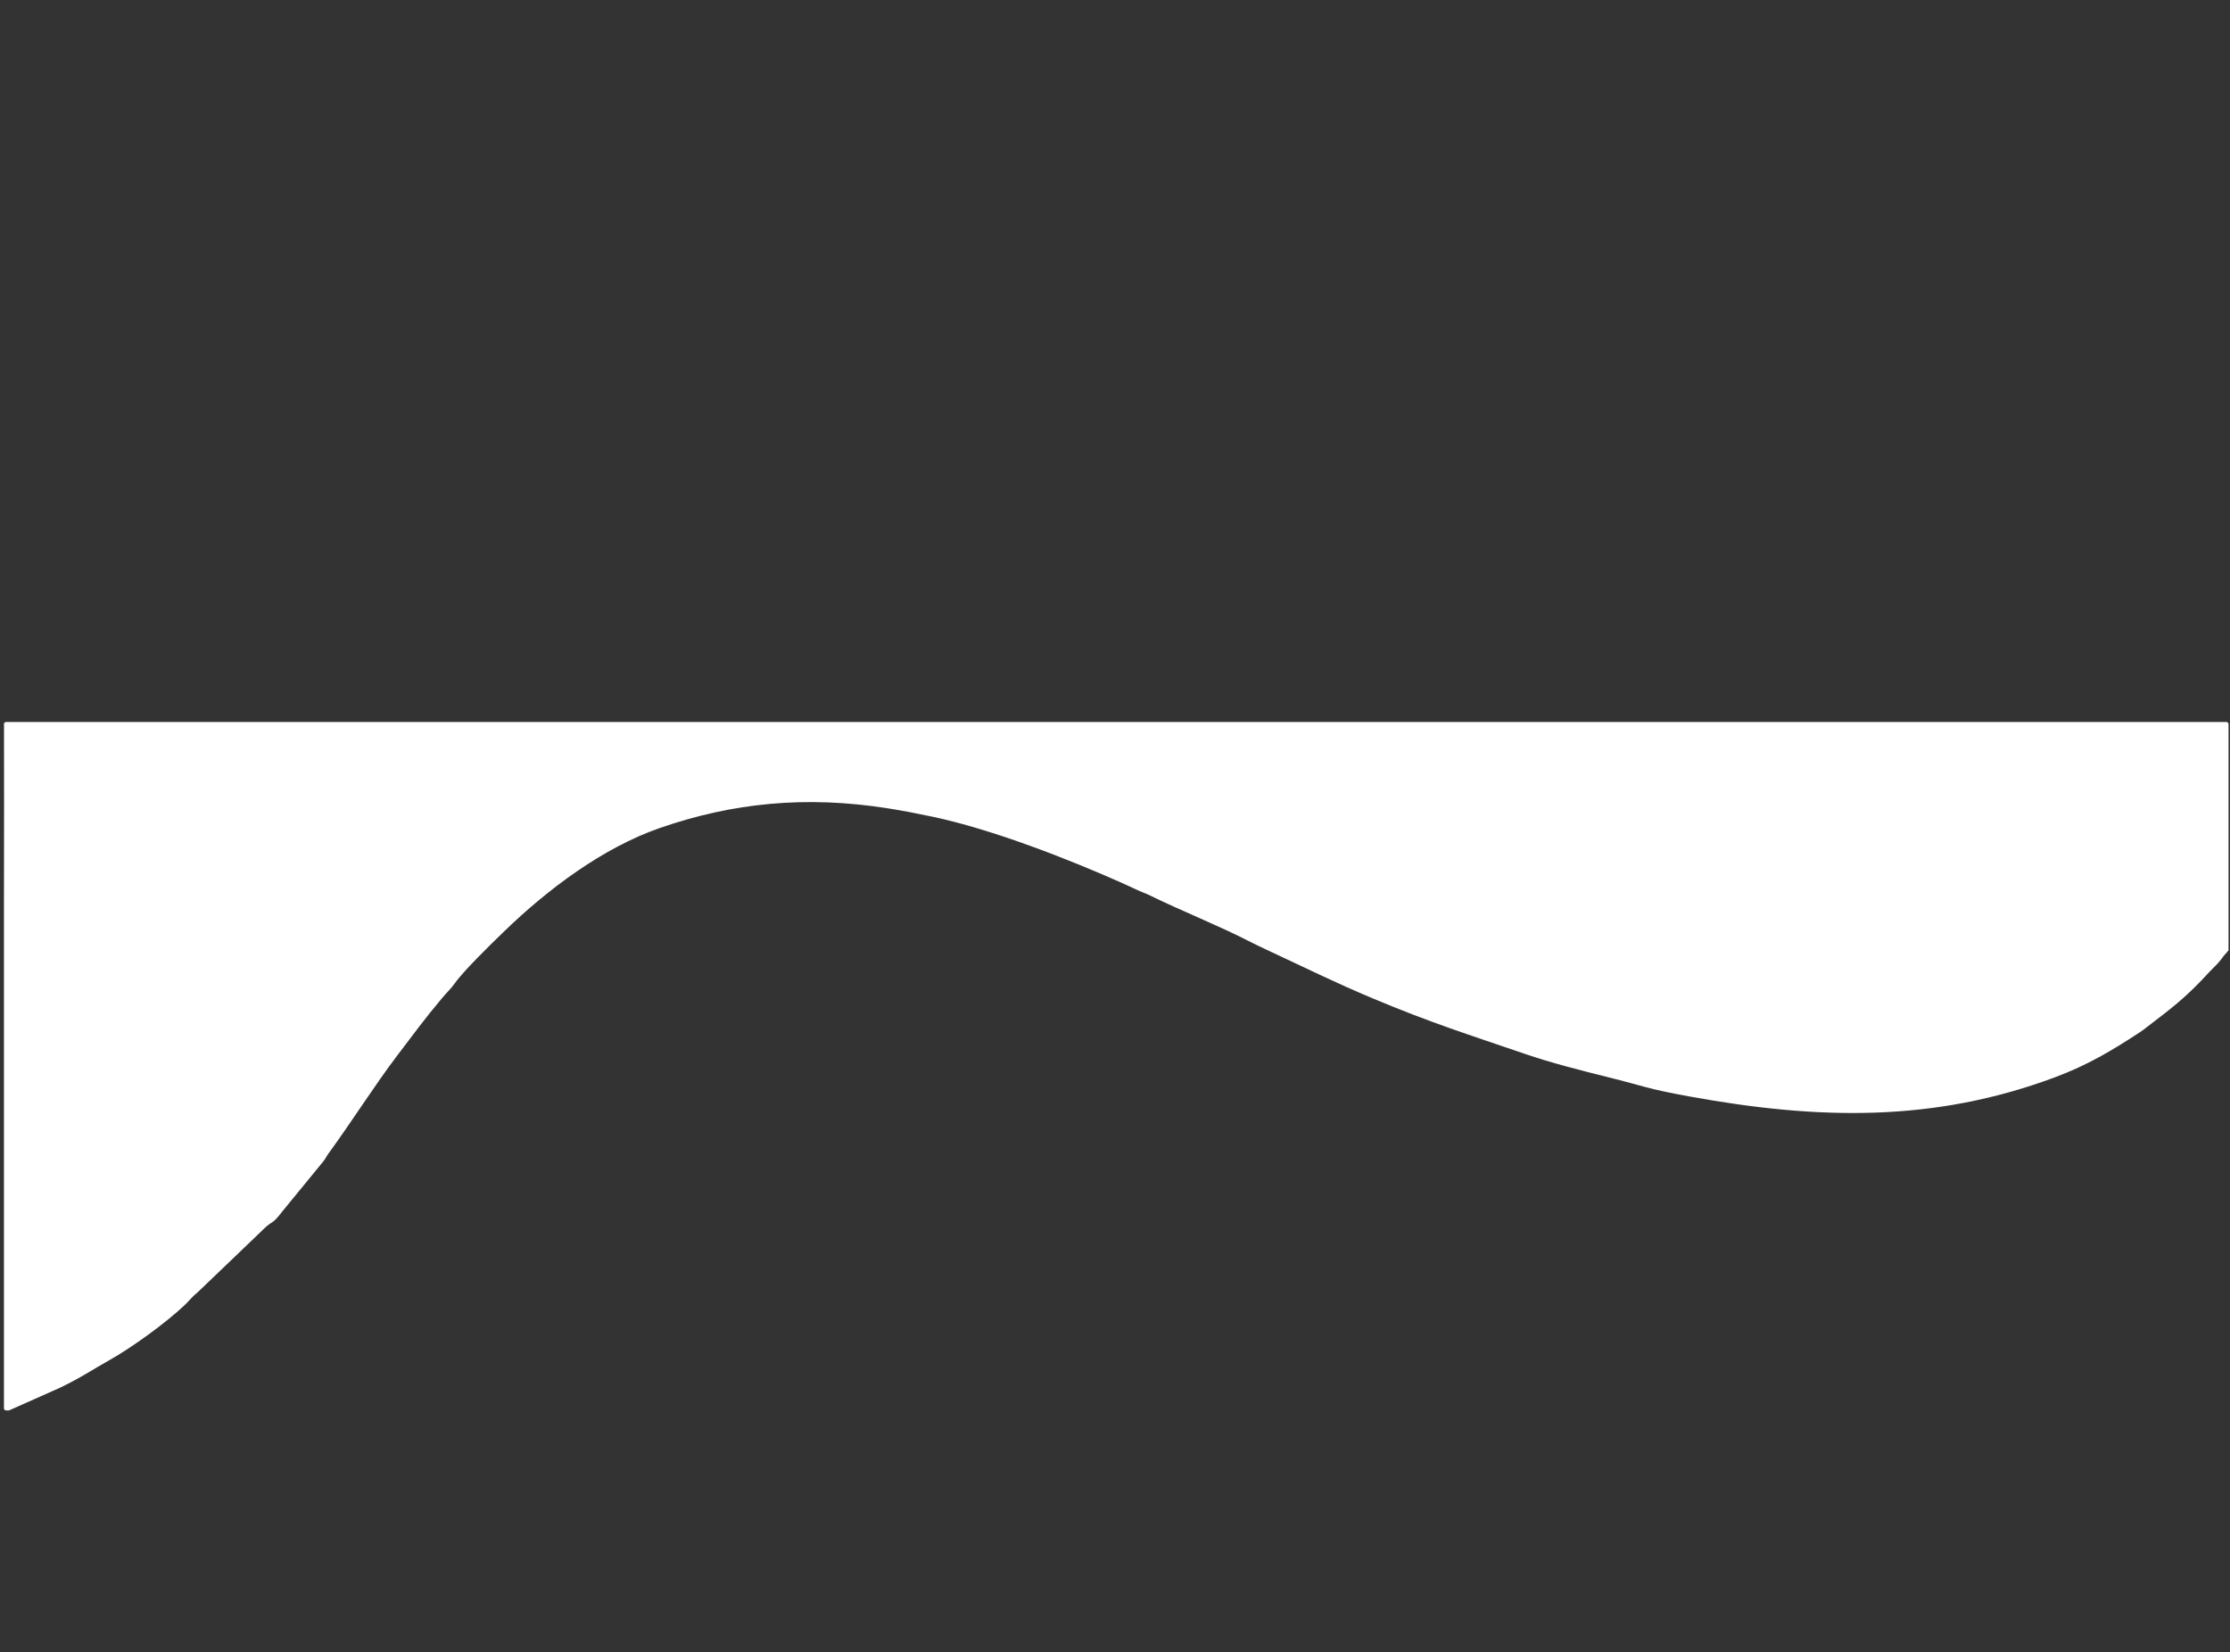 <svg xmlns="http://www.w3.org/2000/svg" width="1440" height="1067"><rect width="100%" height="100%" fill="#333333" stroke="none"/><defs><clipPath clipPathUnits="userSpaceOnUse" id="b"><rect width="1515.295" height="501.16" x="-25.478" y="564.505" ry="1.44" fill="none" stroke-width="1.09"/></clipPath><clipPath clipPathUnits="userSpaceOnUse" id="a"><rect width="1436.297" height="444.69" y="555.862" ry="1.278" fill="none"/></clipPath></defs><g clip-path="url(#a)"><path fill="none" d="M-1-1h582v402H-1z"/></g><g transform="matrix(.948 0 0 .887 26.705 -34.484)" clip-path="url(#b)" fill="#fff" clip-rule="evenodd" fill-rule="evenodd"><path d="M379.854 267.941c-8.088-1.698-16.837-4.079-25.454-5.947-22.723-4.924-57.897-10.107-80.634-12.153-26.373-2.372-59.926-3.224-86.944.381-8.87 1.183-17.568 2.835-26.357 3.656-1.943 1.575-5.323 1.774-7.824 2.339l-22.304 5.676c-9.553 2.688-19.183 5.877-27.918 9.345-18.208 7.229-34.986 15.655-49.946 25.632-8.275 5.52-14.906 10.338-22.288 16.018-15.447 11.886-35.328 32.211-47.744 47.479l-8.086 10.339.477 85.971c-.071 28.901-.201 58.84.494 86.694.19 7.623-.78 13.21-.766 20.411.293 160.223-.787 321.576-1.183 481.978-.016 6.24-1.61 15.87 1.88 20.41h1.646l35.963-17.11c14.607-7.55 20.555-12.23 33.793-20.19 15.113-9.08 38.264-27 50.969-39.912 3.514-3.571 5.076-6.143 8.958-9.427l35.936-36.775c3.11-3.165 5.558-5.715 8.644-8.907 7.216-7.469 5.295-2.363 13.285-13.459l27.618-36.039c1.675-2.278 2.047-3.562 3.506-5.697 16.004-23.415 31.614-49.962 46.882-71.417 11.46-16.102 18.631-26.689 30.795-42.117 2.693-3.415 5.965-6.755 8.23-10.199 6.182-9.402 24.841-28.78 33.852-38.095 29.265-30.257 66.937-60.765 106.223-75.278 49.181-18.169 99.08-23.692 155.372-14.158 10.116 1.713 20.176 3.796 30.212 6.076 40.619 9.23 91.815 30.473 130.452 48.912 3.661 1.747 8.474 4.305 12.273 5.959 2.729 1.188 3.326 1.382 6.256 2.922 19.343 10.167 46.769 21.952 66.246 32.681 3.826 2.106 8.114 4.311 12.039 6.261 24.637 12.241 46.896 24.045 72.573 35.54 39.708 17.775 64.257 25.978 103.92 40.483 17.21 6.294 37.49 11.865 55.48 16.627 26.74 7.078 26.44 8.46 56.8 14.352 87.7 17.017 166.21 18.699 248.23-13.997 22.74-9.063 38.93-19.56 57.34-32.378 3.9-2.716 6.64-5.286 10.21-8.165 14.67-11.859 24.22-20.357 37.16-35.48 2.73-3.195 6.15-6.296 8.59-9.791 2.11-3.02 1.91-2.856 3.98-5.239 1.54-1.769 2.48-3.667 3.84-5.253l.03-10.319c-1.04-2.033-.71-2.038-.74-5.066-.18-21.018 1.03-158.044.24-161.432-4.17-17.962-1.8-23.305-1.75-43.497l.73-297.516c.1-40.577-.52-87.486.29-127.508.28-13.708 2.35-28.564.53-42.36-.12-.2-.2-.492-.24-.657l-.59-2.966c-.31-1.903.36-5.349-4.85-3.341l-28.1 13.56c-21.19 10.898-66.23 38.8-82.61 55.544l-68.98 69.716-19.09 23.625c-11.16 14.421-40.07 58.485-50.08 74.887-3.5 5.733-7.26 10.941-11.07 16.627-11.48 17.117-28.64 40.968-41.72 56.293-1.56 1.836-1.44 2.2-2.8 3.922-13.28 16.735-28.49 31.555-43.58 46.728-26.49 26.62-63.38 50.834-99.92 64.843-57.869 22.184-127.77 19.869-189.886 3.449-56.501-14.937-107.6-39.519-157.105-63.77-24.44-11.974-49.661-24.214-73.525-37.025-52.938-28.418-137.254-63.155-195.953-79.796-4.248-1.205-39.49-9.55-41.907-12.9z"/><path d="M380.667 269.386c2.417 3.349 37.659 11.694 41.907 12.899 58.699 16.641 143.015 51.378 195.953 79.797 23.863 12.81 49.086 25.051 73.525 37.024 49.505 24.252 100.604 48.834 157.106 63.771 62.114 16.42 132.016 18.734 189.882-3.449 36.54-14.009 73.43-38.223 99.92-64.844 15.1-15.173 30.3-29.992 43.58-46.728 1.37-1.722 1.24-2.086 2.81-3.922 13.07-15.324 30.23-39.176 41.71-56.292 3.81-5.686 7.57-10.894 11.07-16.628 10.01-16.401 38.93-60.465 50.09-74.887l19.08-23.624 68.99-69.718c16.37-16.743 61.42-44.644 82.6-55.542l28.1-13.561c5.21-2.007 4.54 1.438 4.85 3.342l.59 2.965c.05.166.12.457.24.656l-.38-10.24c-5.36-3.901-17.26-8.07-24.65-10.897-18.18-6.948-34.86-11.376-54.4-15.125-3.36-.645-29.83-3.823-30.29-4.12l-38.3-.101c-1.13.687-20.47 2.73-23.75 3.382-30.51 6.057-64.92 23.304-86.84 45.9-18.42 18.986-16.31 15.53-31.35 36.43-15.26 21.211-22.63 37.764-31.86 62.29-10.01 26.596-20.73 52.047-30.06 77.892-4.83 13.37-10.05 26.189-15.31 39.421-2.89 7.277-4.92 11.903-7.92 19.049l-8.24 18.697c-5.68 14.524-19.04 39.973-26.77 53.98-5.47 9.929-16.41 24.067-21.66 32.888-9.1 15.293-22.99 33.255-36.16 44.189-9.49 7.882-18.86 15.003-32.685 20.56-40.222 16.17-90.43 6.569-124.284-18.675-13.682-10.203-23.777-17.9-36.049-30.727-7.306-7.635-9.827-6.516-19.737-20.372-3.367-4.709-9.471-9.348-13.348-14.245-4.042-5.107-8.444-8.954-12.587-14.156l-24.458-29.123c-2.462-2.457-4.392-3.865-6.851-6.485-5.128-5.464-2.798-2.699-7.168-6.195l-27.091-26.329c-11.969-10.799-33.746-26.635-47.286-33.601-11.708-6.024-22.021-12.197-36.035-17.141-38.558-13.601-50.363-14.015-90.596-13.926-42.848.096-88.521 15.468-127.863 30.888-6.142 2.409-33.724 15.304-38.025 14.633z"/></g></svg>